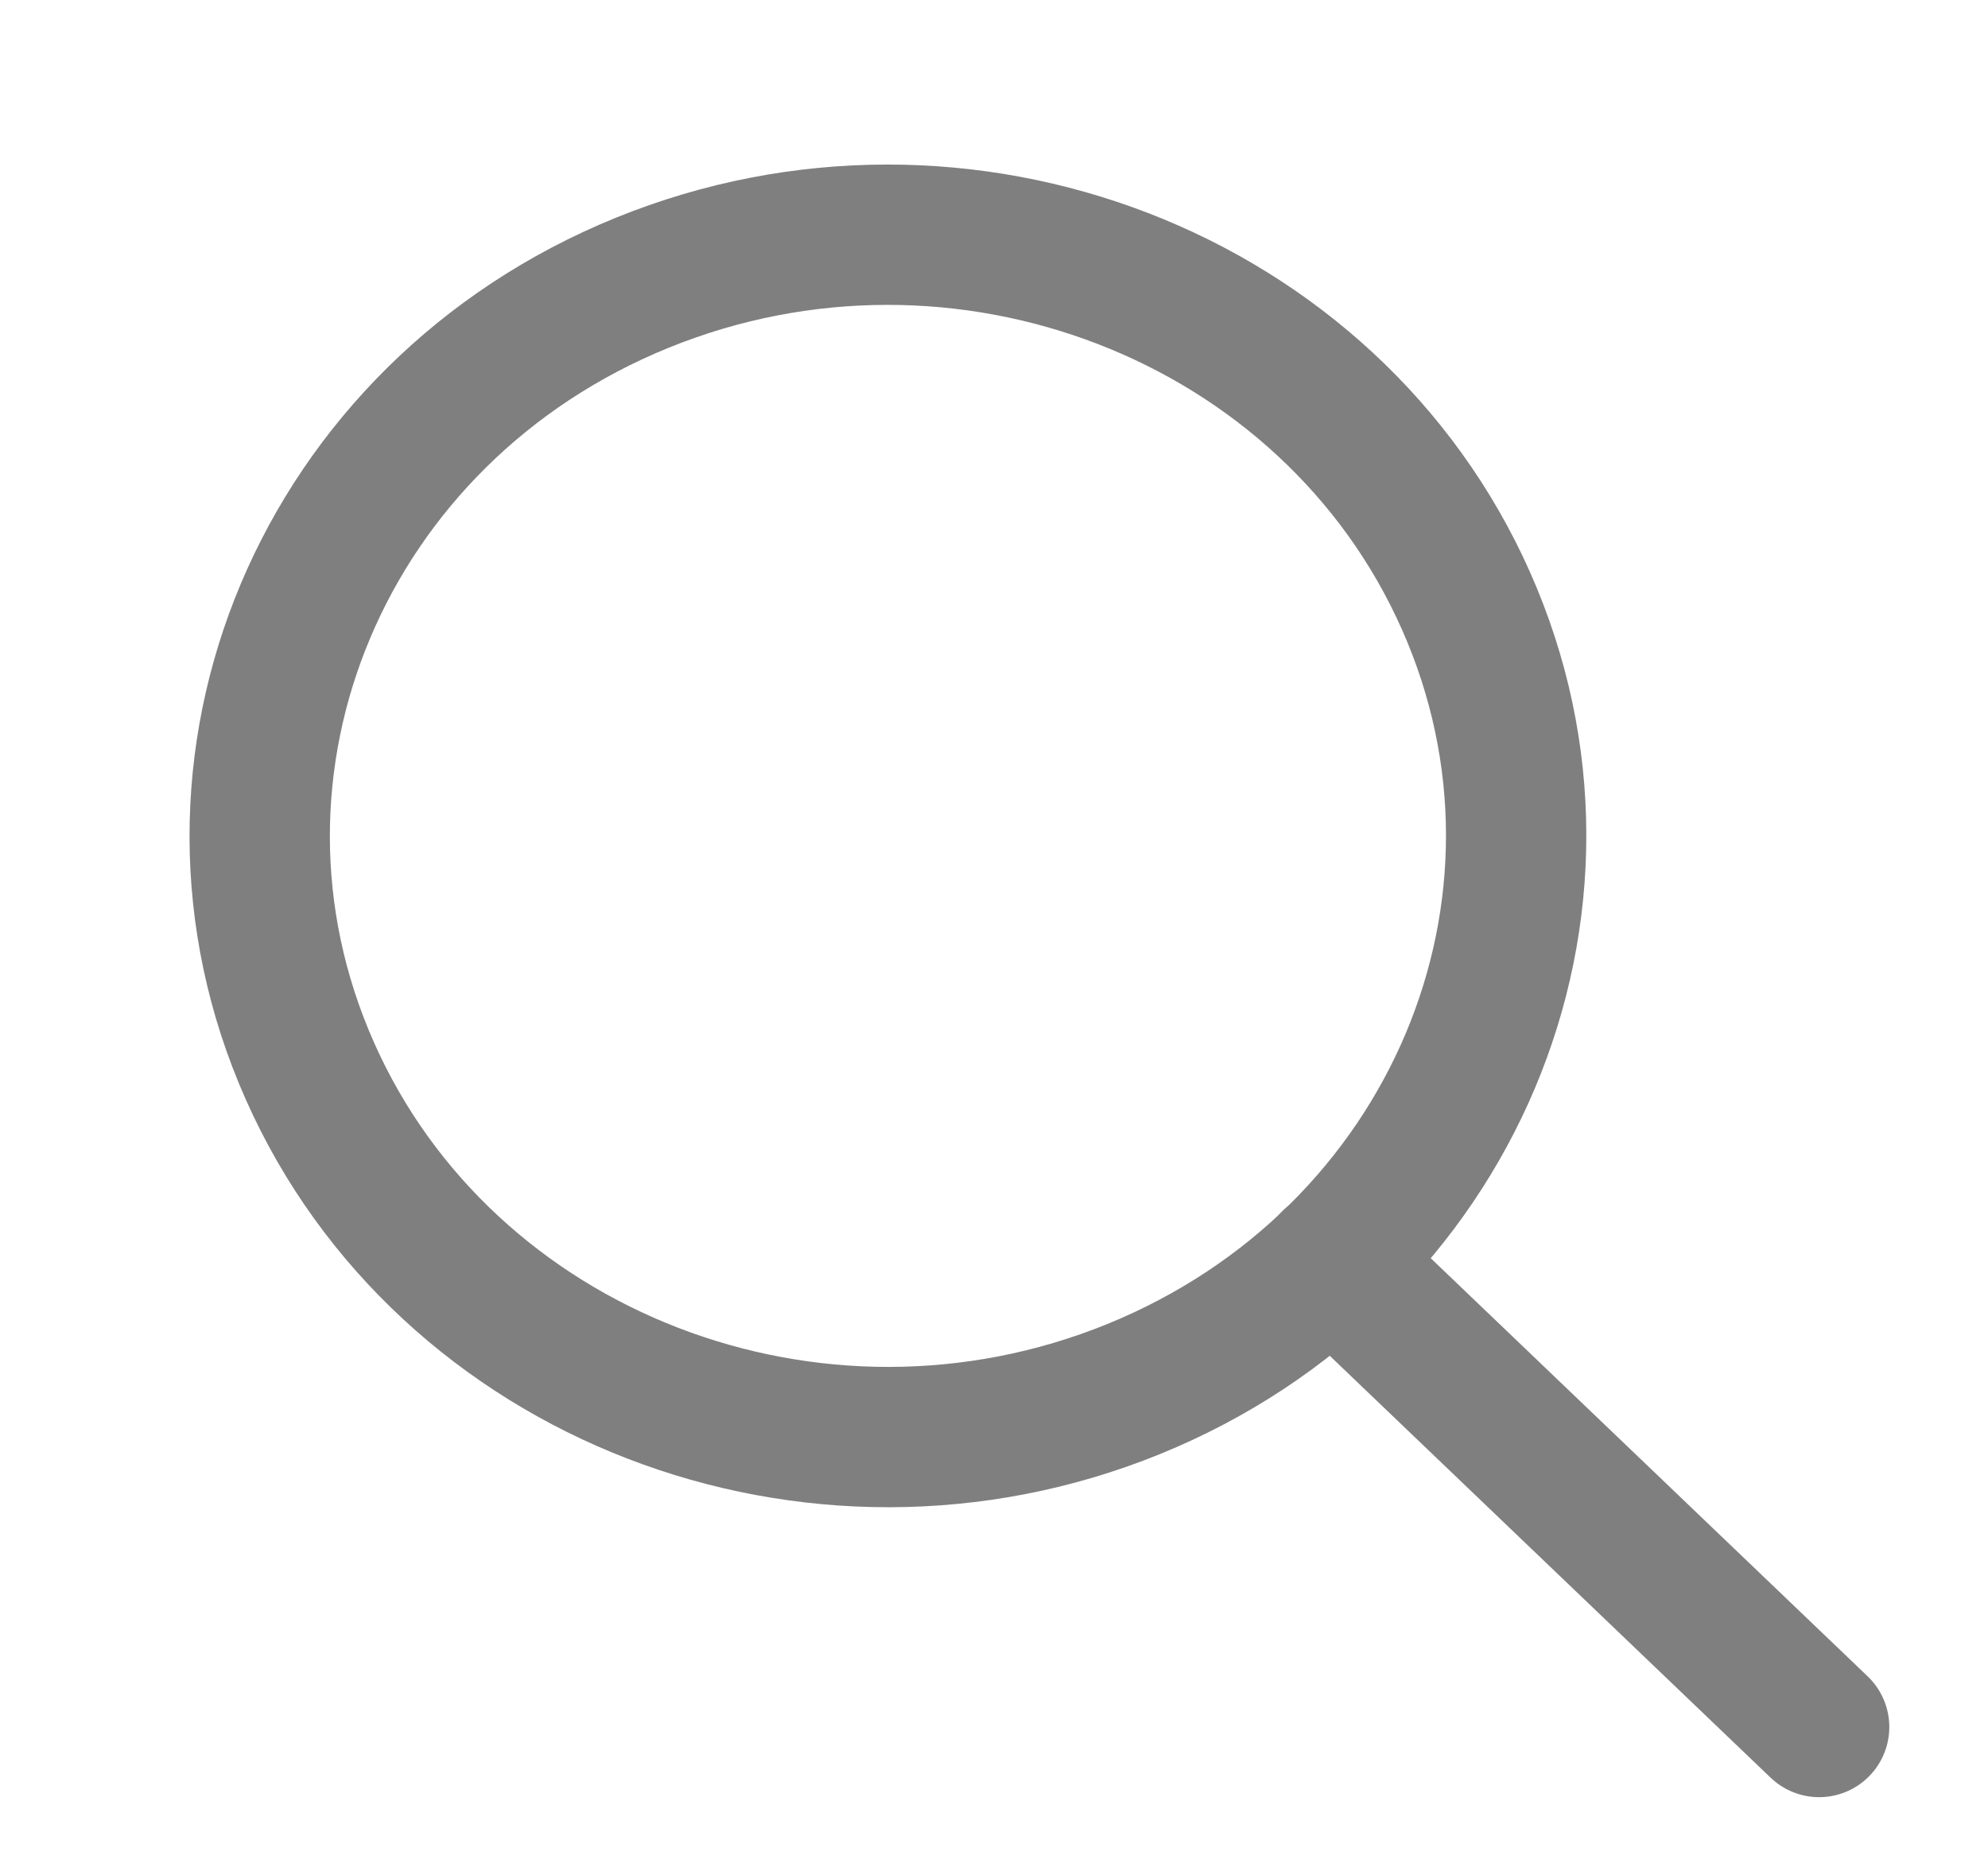 
<svg width="17" height="16" viewBox="0 0 17 16" fill="none" xmlns="http://www.w3.org/2000/svg">
<g opacity="0.5">
<path fill-rule="evenodd" clip-rule="evenodd" d="M9.694 11.879C12.423 10.768 13.696 7.75 12.536 5.138C11.376 2.525 8.222 1.308 5.492 2.418C2.762 3.528 1.49 6.546 2.65 9.159C3.81 11.771 6.964 12.989 9.694 11.879Z" stroke="black" stroke-width="1.2" stroke-linecap="round" stroke-linejoin="round"/>
<path d="M11.39 10.782L15.556 14.769" stroke="black" stroke-width="1.2" stroke-linecap="round" stroke-linejoin="round"/>
</g>
</svg>
